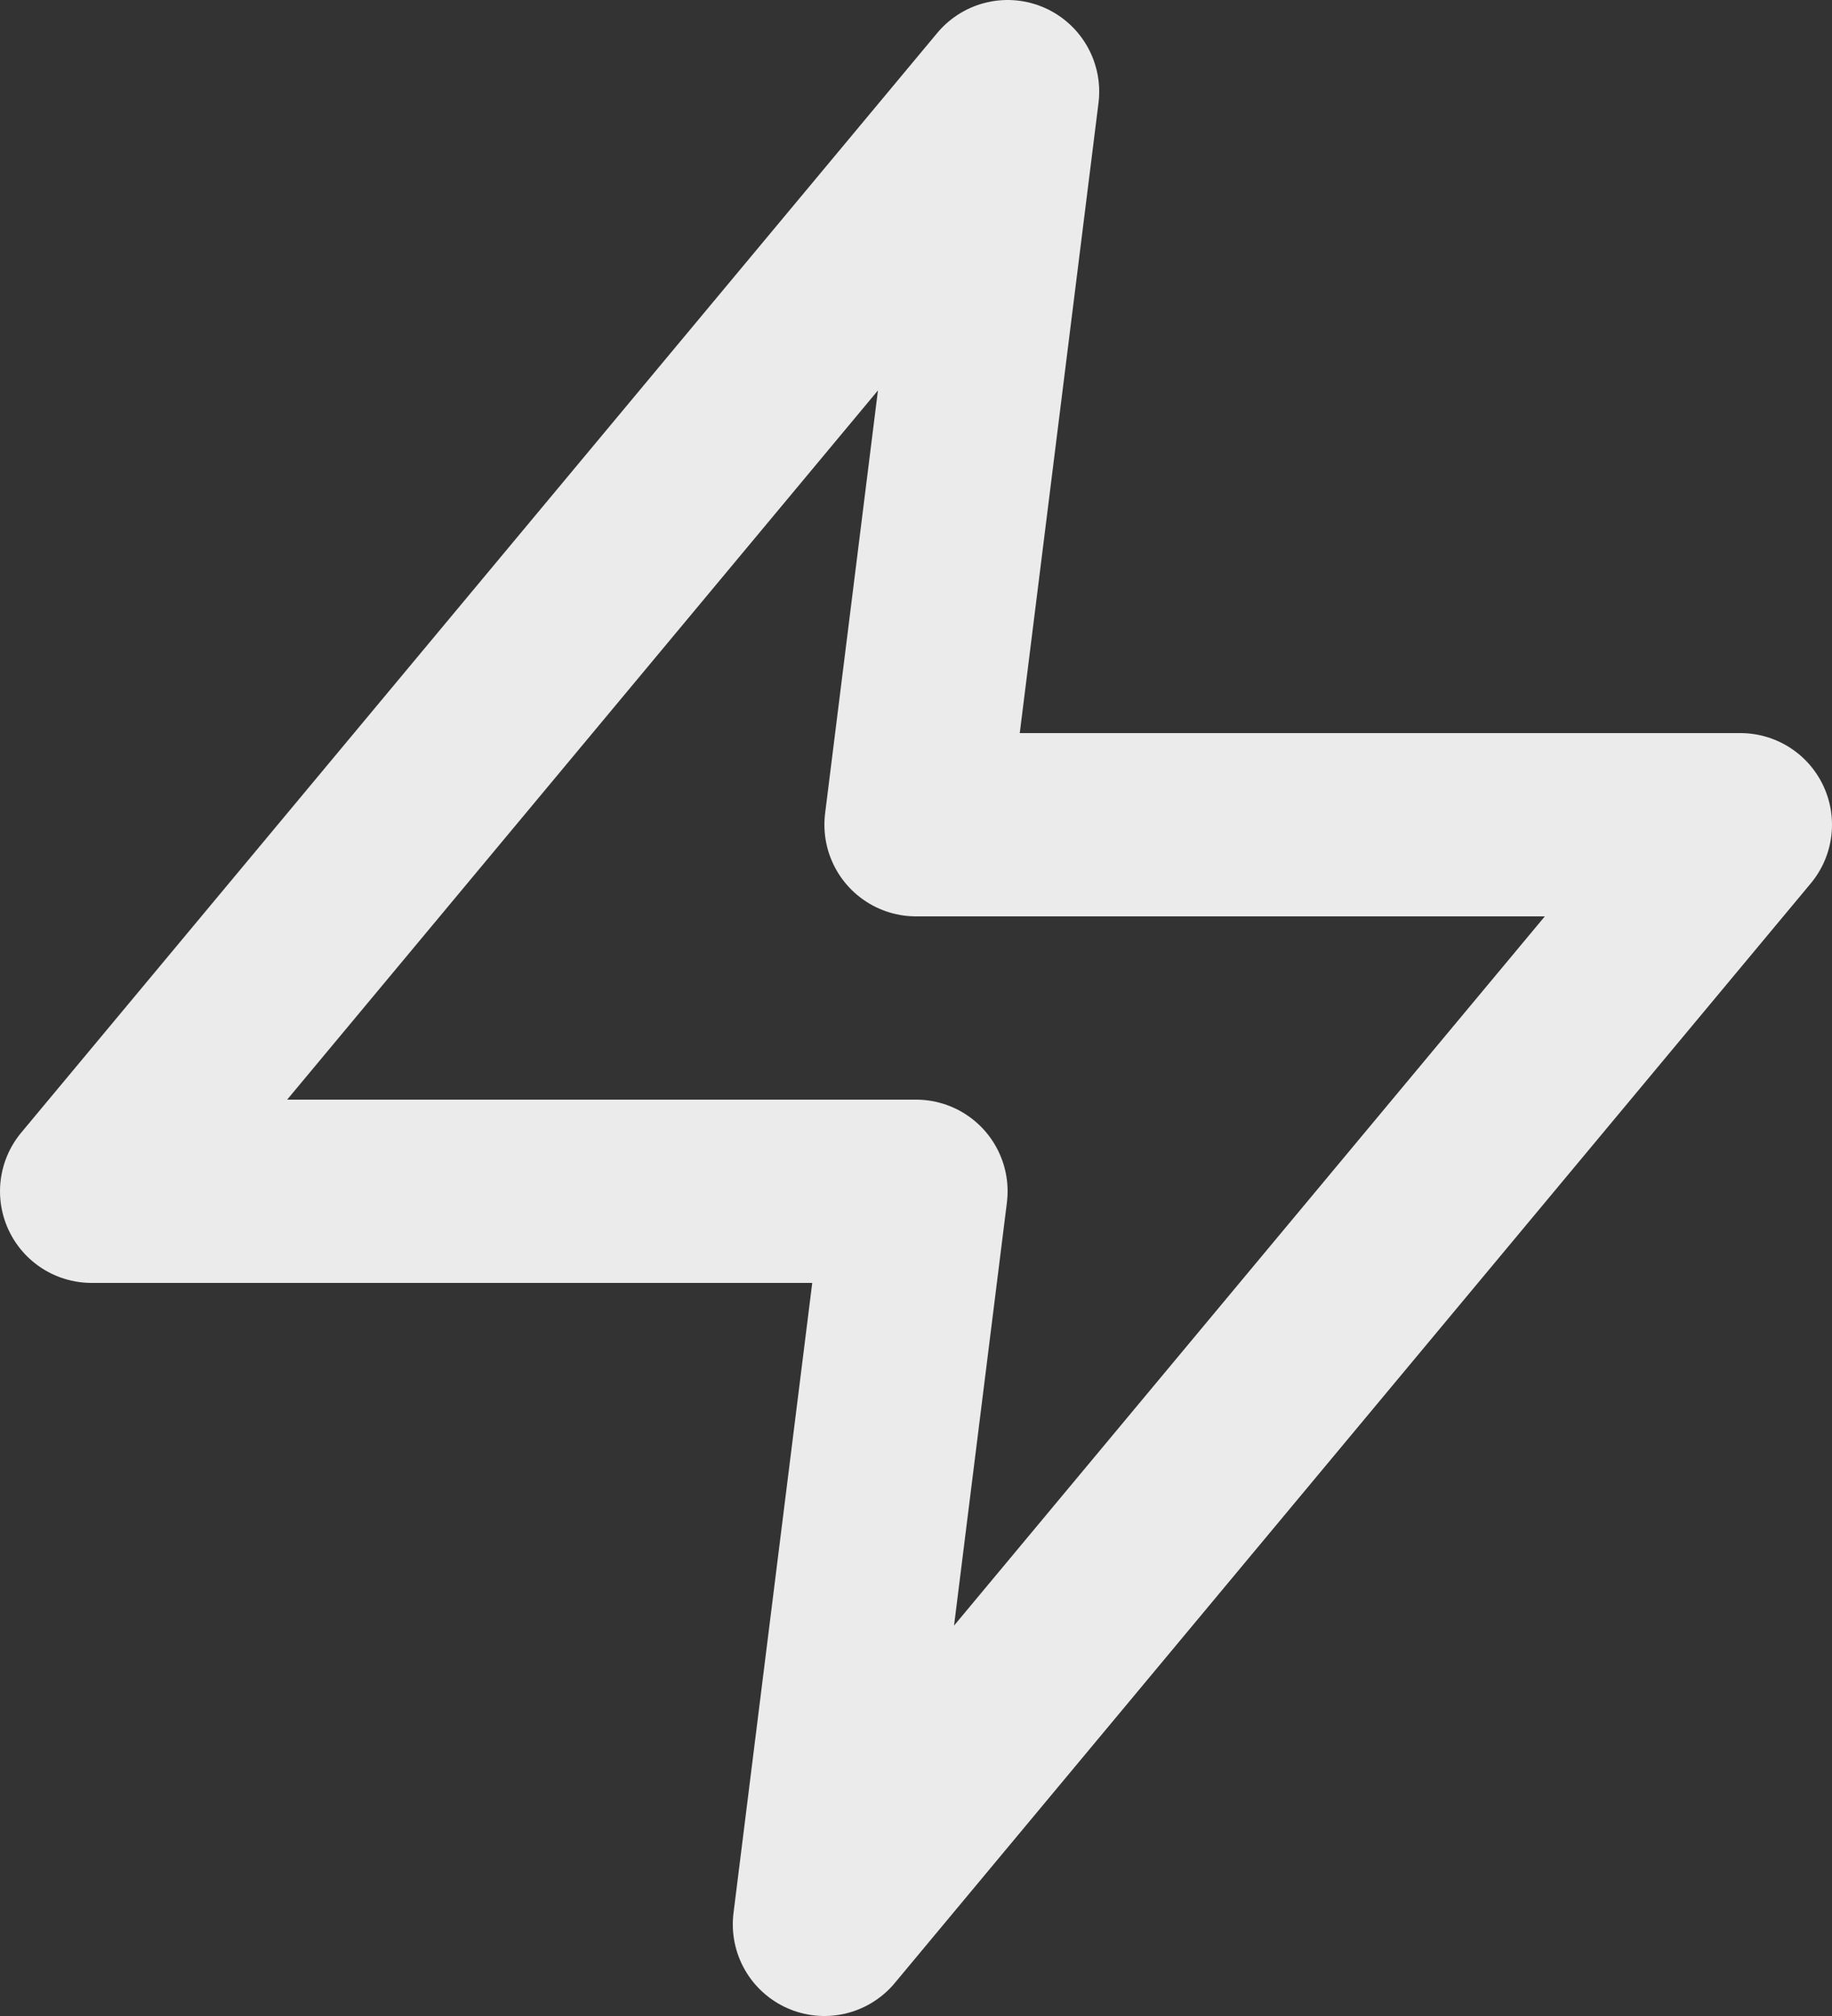 <svg xmlns="http://www.w3.org/2000/svg" width="20" height="22" viewBox="0 0 20 22">
  <rect x="0" y="0" width="20" height="22" fill="#333333" stroke="none"/>
  <g id="flash" transform="translate(1 1)">
    <path id="flash-on" d="M13,2,3,14h9l-1,8L21,10H12Z" transform="translate(-3 -2)" fill="none" stroke="rgba(255,255,255,0.9)" stroke-linecap="round" stroke-linejoin="round" stroke-width="2"/>
  </g>
</svg>
